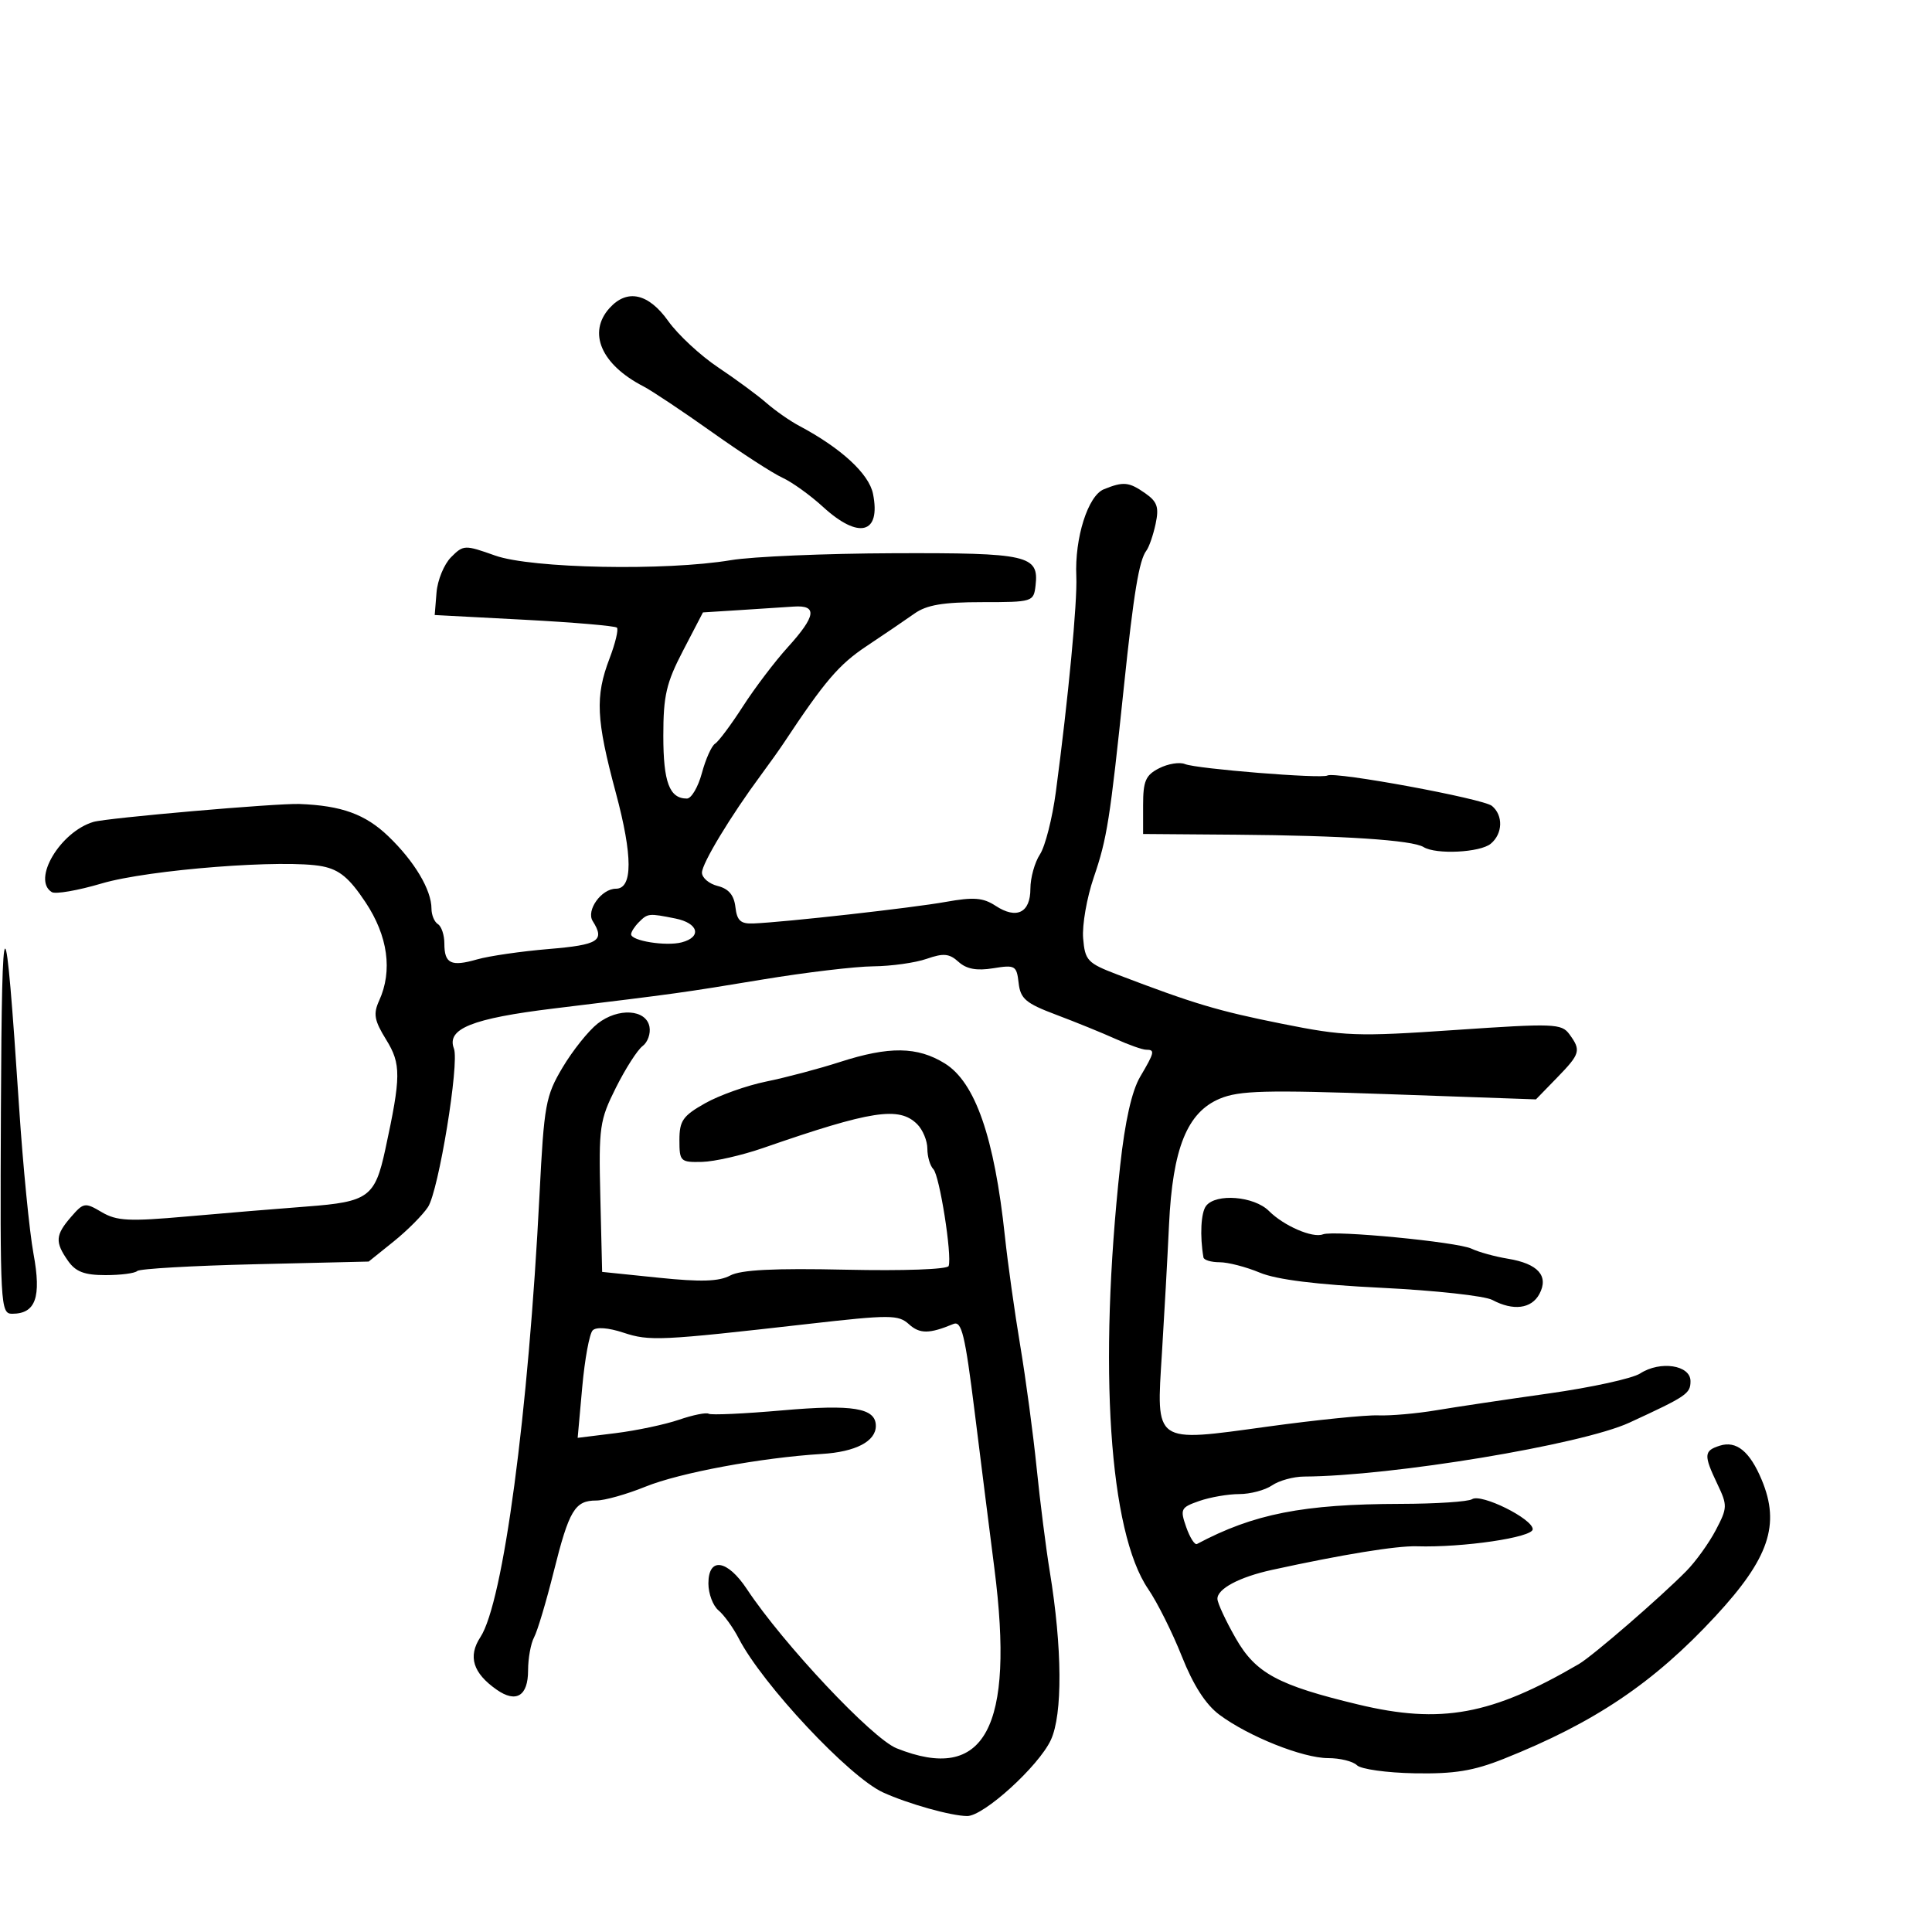 <svg xmlns="http://www.w3.org/2000/svg" width="300" height="300" viewBox="0 0 300 300" version="1.1">
	<path d="M 94.655 47.829 C 91.206 51.640, 93.348 56.604, 99.905 59.993 C 101.227 60.677, 106.016 63.870, 110.547 67.090 C 115.077 70.310, 120.002 73.499, 121.491 74.178 C 122.979 74.856, 125.816 76.893, 127.794 78.705 C 133.355 83.799, 136.804 82.902, 135.561 76.685 C 134.939 73.571, 130.599 69.574, 124.095 66.123 C 122.668 65.366, 120.375 63.764, 119 62.564 C 117.625 61.363, 114.250 58.877, 111.500 57.040 C 108.750 55.202, 105.267 51.966, 103.760 49.849 C 100.694 45.543, 97.388 44.809, 94.655 47.829 M 171.405 75.974 C 168.935 76.973, 166.858 83.543, 167.129 89.500 C 167.308 93.445, 165.889 108.406, 163.954 122.954 C 163.409 127.053, 162.297 131.425, 161.482 132.668 C 160.667 133.912, 160 136.310, 160 137.996 C 160 141.740, 157.859 142.793, 154.595 140.654 C 152.655 139.383, 151.198 139.269, 146.852 140.047 C 141.634 140.982, 121.997 143.184, 117 143.395 C 115.005 143.479, 114.438 142.963, 114.193 140.844 C 113.979 138.995, 113.144 138.002, 111.443 137.575 C 110.099 137.238, 109 136.304, 109 135.500 C 109 134.075, 113.468 126.685, 118.163 120.343 C 119.448 118.607, 121.049 116.357, 121.721 115.343 C 128.064 105.765, 130.276 103.179, 134.558 100.331 C 137.276 98.524, 140.625 96.248, 142 95.273 C 143.891 93.932, 146.448 93.500, 152.500 93.500 C 160.360 93.500, 160.505 93.455, 160.801 90.914 C 161.347 86.217, 159.657 85.832, 138.800 85.905 C 128.185 85.942, 116.800 86.426, 113.500 86.981 C 103.397 88.678, 82.534 88.272, 76.893 86.269 C 72.158 84.587, 71.962 84.594, 70.044 86.519 C 68.957 87.608, 67.941 90.075, 67.784 92 L 67.500 95.500 81.400 96.233 C 89.044 96.636, 95.522 97.189, 95.794 97.461 C 96.066 97.733, 95.549 99.893, 94.644 102.261 C 92.398 108.143, 92.566 111.720, 95.625 123.101 C 98.263 132.920, 98.267 138, 95.636 138 C 93.390 138, 90.983 141.359, 92.035 143.023 C 93.965 146.075, 92.959 146.716, 85.228 147.361 C 80.954 147.717, 75.940 148.444, 74.086 148.975 C 70.027 150.140, 69 149.640, 69 146.500 C 69 145.190, 68.550 143.840, 68 143.500 C 67.450 143.160, 67 142.078, 67 141.095 C 67 138.181, 64.356 133.745, 60.300 129.855 C 56.730 126.431, 53.040 125.091, 46.500 124.843 C 42.985 124.709, 16.577 127.007, 14.500 127.628 C 9.339 129.169, 4.932 136.604, 8.042 138.526 C 8.615 138.880, 12.102 138.275, 15.792 137.182 C 23.070 135.026, 44.321 133.380, 50.078 134.527 C 52.715 135.052, 54.245 136.328, 56.750 140.093 C 60.238 145.336, 60.988 150.738, 58.873 155.379 C 57.934 157.439, 58.116 158.452, 59.960 161.435 C 62.299 165.219, 62.284 167.133, 59.826 178.500 C 58.232 185.878, 57.207 186.626, 47.721 187.341 C 43.199 187.682, 34.777 188.380, 29.006 188.893 C 20.023 189.690, 18.119 189.593, 15.791 188.218 C 13.197 186.685, 12.978 186.720, 11.036 188.959 C 8.591 191.777, 8.515 192.863, 10.557 195.777 C 11.753 197.485, 13.104 198, 16.390 198 C 18.742 198, 20.953 197.714, 21.303 197.363 C 21.653 197.013, 29.884 196.540, 39.594 196.311 L 57.248 195.895 61.113 192.789 C 63.238 191.081, 65.644 188.666, 66.459 187.423 C 68.111 184.900, 71.355 165.088, 70.486 162.823 C 69.304 159.745, 73.301 158.142, 86.016 156.595 C 105.443 154.232, 105.787 154.184, 118.500 152.084 C 125.100 150.993, 132.795 150.078, 135.601 150.050 C 138.406 150.023, 142.139 149.499, 143.896 148.886 C 146.511 147.975, 147.409 148.060, 148.841 149.357 C 150.078 150.475, 151.657 150.768, 154.218 150.352 C 157.631 149.798, 157.864 149.933, 158.172 152.632 C 158.453 155.093, 159.281 155.794, 164 157.569 C 167.025 158.707, 171.173 160.394, 173.218 161.319 C 175.263 162.243, 177.400 163, 177.968 163 C 179.379 163, 179.293 163.389, 177.040 167.207 C 175.746 169.402, 174.693 174.088, 173.938 181.014 C 170.532 212.284, 172.230 237.887, 178.296 246.753 C 179.706 248.814, 182.054 253.513, 183.515 257.196 C 185.290 261.673, 187.218 264.675, 189.335 266.254 C 193.857 269.629, 202.302 273, 206.235 273 C 208.086 273, 210.098 273.498, 210.707 274.107 C 211.316 274.716, 215.343 275.278, 219.657 275.357 C 225.823 275.469, 228.783 274.989, 233.500 273.110 C 247.632 267.480, 256.802 261.302, 266.379 250.958 C 274.695 241.975, 276.466 236.753, 273.558 229.793 C 271.709 225.367, 269.624 223.667, 267.048 224.485 C 264.566 225.272, 264.525 225.935, 266.672 230.439 C 268.259 233.766, 268.246 234.132, 266.422 237.605 C 265.365 239.618, 263.308 242.476, 261.850 243.955 C 257.829 248.038, 247.314 257.138, 245.170 258.391 C 231.601 266.318, 223.762 267.758, 210.925 264.680 C 198.445 261.688, 194.994 259.826, 191.893 254.407 C 190.348 251.708, 189.065 248.953, 189.042 248.285 C 188.988 246.721, 192.436 244.883, 197.500 243.775 C 208.455 241.379, 216.843 240.013, 220 240.108 C 227.160 240.326, 238 238.731, 238 237.459 C 238 235.836, 229.999 231.871, 228.584 232.793 C 227.988 233.182, 223 233.510, 217.500 233.521 C 202.342 233.554, 194.664 235.066, 185.864 239.752 C 185.514 239.938, 184.761 238.752, 184.190 237.117 C 183.218 234.327, 183.345 234.075, 186.226 233.071 C 187.916 232.482, 190.706 232, 192.427 232 C 194.147 232, 196.443 231.391, 197.527 230.647 C 198.612 229.903, 200.850 229.288, 202.500 229.279 C 216.113 229.210, 245.600 224.324, 253 220.913 C 261.917 216.802, 262.500 216.406, 262.500 214.462 C 262.500 211.966, 257.804 211.250, 254.685 213.271 C 253.483 214.050, 247.100 215.447, 240.500 216.376 C 233.900 217.305, 226.025 218.481, 223 218.989 C 219.975 219.498, 215.925 219.853, 214 219.779 C 212.075 219.705, 204.354 220.489, 196.843 221.522 C 179.047 223.968, 179.537 224.311, 180.429 210.032 C 180.790 204.240, 181.284 195.309, 181.525 190.186 C 182.084 178.306, 184.335 172.723, 189.421 170.597 C 192.440 169.336, 196.532 169.229, 215.748 169.908 L 238.500 170.712 241.750 167.371 C 245.395 163.623, 245.539 163.120, 243.696 160.598 C 242.476 158.931, 241.320 158.888, 225.946 159.938 C 210.615 160.985, 208.788 160.918, 199 158.956 C 189.077 156.967, 185.412 155.870, 173.500 151.325 C 168.858 149.554, 168.478 149.150, 168.189 145.697 C 168.018 143.651, 168.760 139.395, 169.839 136.239 C 171.907 130.188, 172.351 127.372, 174.532 106.500 C 176.042 92.057, 176.881 86.987, 178.010 85.500 C 178.428 84.950, 179.072 83.081, 179.443 81.347 C 179.995 78.760, 179.707 77.908, 177.836 76.597 C 175.302 74.823, 174.455 74.740, 171.405 75.974 M 114.827 94.737 L 109.153 95.095 106.077 101.007 C 103.457 106.039, 103 108.009, 103 114.259 C 103 121.466, 103.953 124, 106.661 124 C 107.355 124, 108.402 122.219, 108.989 120.042 C 109.575 117.865, 110.497 115.811, 111.039 115.476 C 111.580 115.141, 113.525 112.535, 115.360 109.684 C 117.196 106.833, 120.330 102.700, 122.326 100.500 C 126.715 95.660, 126.968 93.933, 123.250 94.189 C 121.737 94.293, 117.947 94.540, 114.827 94.737 M 180 119.290 C 177.895 120.358, 177.500 121.266, 177.500 125.030 L 177.500 129.500 192 129.612 C 208.542 129.741, 219.303 130.451, 221.050 131.531 C 222.980 132.724, 229.832 132.384, 231.483 131.014 C 233.356 129.460, 233.445 126.615, 231.668 125.140 C 230.314 124.016, 207.219 119.755, 206.108 120.423 C 205.231 120.951, 185.784 119.385, 184 118.644 C 183.175 118.301, 181.375 118.591, 180 119.290 M 0.141 172.250 C 0.006 202.693, 0.077 204, 1.878 204 C 5.542 204, 6.450 201.458, 5.202 194.691 C 4.574 191.286, 3.570 181.075, 2.971 172 C 0.794 139.002, 0.289 139.046, 0.141 172.250 M 99.200 143.200 C 98.540 143.860, 98 144.704, 98 145.075 C 98 146.100, 103.418 146.965, 105.851 146.329 C 109.027 145.498, 108.459 143.342, 104.875 142.625 C 100.729 141.796, 100.590 141.810, 99.200 143.200 M 92.793 158.948 C 91.364 160.072, 88.921 163.131, 87.364 165.746 C 84.724 170.180, 84.483 171.509, 83.775 185.500 C 82.055 219.517, 78.142 248.801, 74.593 254.217 C 72.633 257.208, 73.434 259.790, 77.123 262.373 C 80.150 264.494, 82 263.359, 82 259.379 C 82 257.506, 82.421 255.191, 82.935 254.236 C 83.450 253.281, 84.821 248.696, 85.982 244.046 C 88.366 234.501, 89.263 233, 92.585 233 C 93.873 233, 97.305 232.034, 100.213 230.854 C 105.548 228.689, 118.181 226.345, 127.623 225.768 C 132.854 225.448, 136 223.813, 136 221.413 C 136 218.627, 132.452 218.038, 121.480 219.002 C 115.564 219.522, 110.418 219.758, 110.044 219.527 C 109.671 219.297, 107.596 219.715, 105.433 220.457 C 103.270 221.198, 98.845 222.134, 95.600 222.537 L 89.700 223.268 90.409 215.384 C 90.800 211.048, 91.529 207.086, 92.030 206.580 C 92.583 206.021, 94.451 206.159, 96.796 206.933 C 100.857 208.273, 102.453 208.198, 125.424 205.588 C 138.238 204.132, 139.492 204.135, 141.142 205.628 C 142.820 207.147, 144.307 207.139, 148.033 205.590 C 149.323 205.053, 149.845 207.204, 151.343 219.226 C 152.320 227.077, 153.699 238.014, 154.406 243.530 C 157.585 268.351, 152.913 276.950, 139.223 271.473 C 135.428 269.954, 121.609 255.260, 115.978 246.757 C 112.933 242.157, 110 241.725, 110 245.878 C 110 247.460, 110.705 249.340, 111.566 250.055 C 112.427 250.770, 113.846 252.737, 114.718 254.427 C 118.399 261.560, 131.860 275.923, 137.113 278.324 C 141.005 280.103, 147.715 281.986, 150.189 281.994 C 152.757 282.003, 161.283 274.249, 163.172 270.188 C 165.019 266.215, 164.954 255.884, 163.005 244 C 162.419 240.425, 161.503 233.202, 160.970 227.949 C 160.437 222.696, 159.290 214.146, 158.421 208.949 C 157.552 203.752, 156.482 196.125, 156.044 192 C 154.406 176.596, 151.437 168.051, 146.705 165.127 C 142.450 162.497, 138.071 162.438, 130.415 164.909 C 127.162 165.958, 122.025 167.321, 119 167.936 C 115.975 168.551, 111.700 170.069, 109.500 171.309 C 106.036 173.262, 105.500 174.028, 105.500 177.032 C 105.500 180.344, 105.657 180.496, 109 180.419 C 110.925 180.375, 115.200 179.402, 118.500 178.258 C 135.338 172.420, 139.618 171.761, 142.429 174.571 C 143.293 175.436, 144 177.146, 144 178.371 C 144 179.597, 144.420 181.027, 144.933 181.550 C 145.893 182.527, 147.853 194.937, 147.307 196.581 C 147.132 197.107, 140.319 197.354, 131.358 197.158 C 120.197 196.913, 115.046 197.172, 113.384 198.062 C 111.641 198.995, 108.847 199.081, 102.277 198.404 L 93.500 197.500 93.220 185.893 C 92.956 174.990, 93.103 173.958, 95.639 168.893 C 97.125 165.927, 98.987 163.020, 99.779 162.434 C 100.570 161.848, 101.052 160.498, 100.850 159.434 C 100.332 156.707, 95.976 156.444, 92.793 158.948 M 187.280 187.250 C 186.477 188.289, 186.293 191.891, 186.871 195.250 C 186.942 195.662, 188.070 196, 189.378 196 C 190.686 196, 193.497 196.727, 195.625 197.616 C 198.228 198.704, 204.417 199.475, 214.541 199.971 C 222.817 200.377, 230.551 201.225, 231.728 201.855 C 234.970 203.589, 237.805 203.233, 239.034 200.936 C 240.534 198.134, 238.831 196.222, 234.150 195.454 C 232.142 195.125, 229.600 194.424, 228.500 193.896 C 226.316 192.849, 207.165 191, 205.422 191.668 C 203.814 192.285, 199.356 190.356, 197.040 188.040 C 194.741 185.741, 188.815 185.261, 187.280 187.250" stroke="none" fill="black" fill-rule="evenodd"/>
</svg>